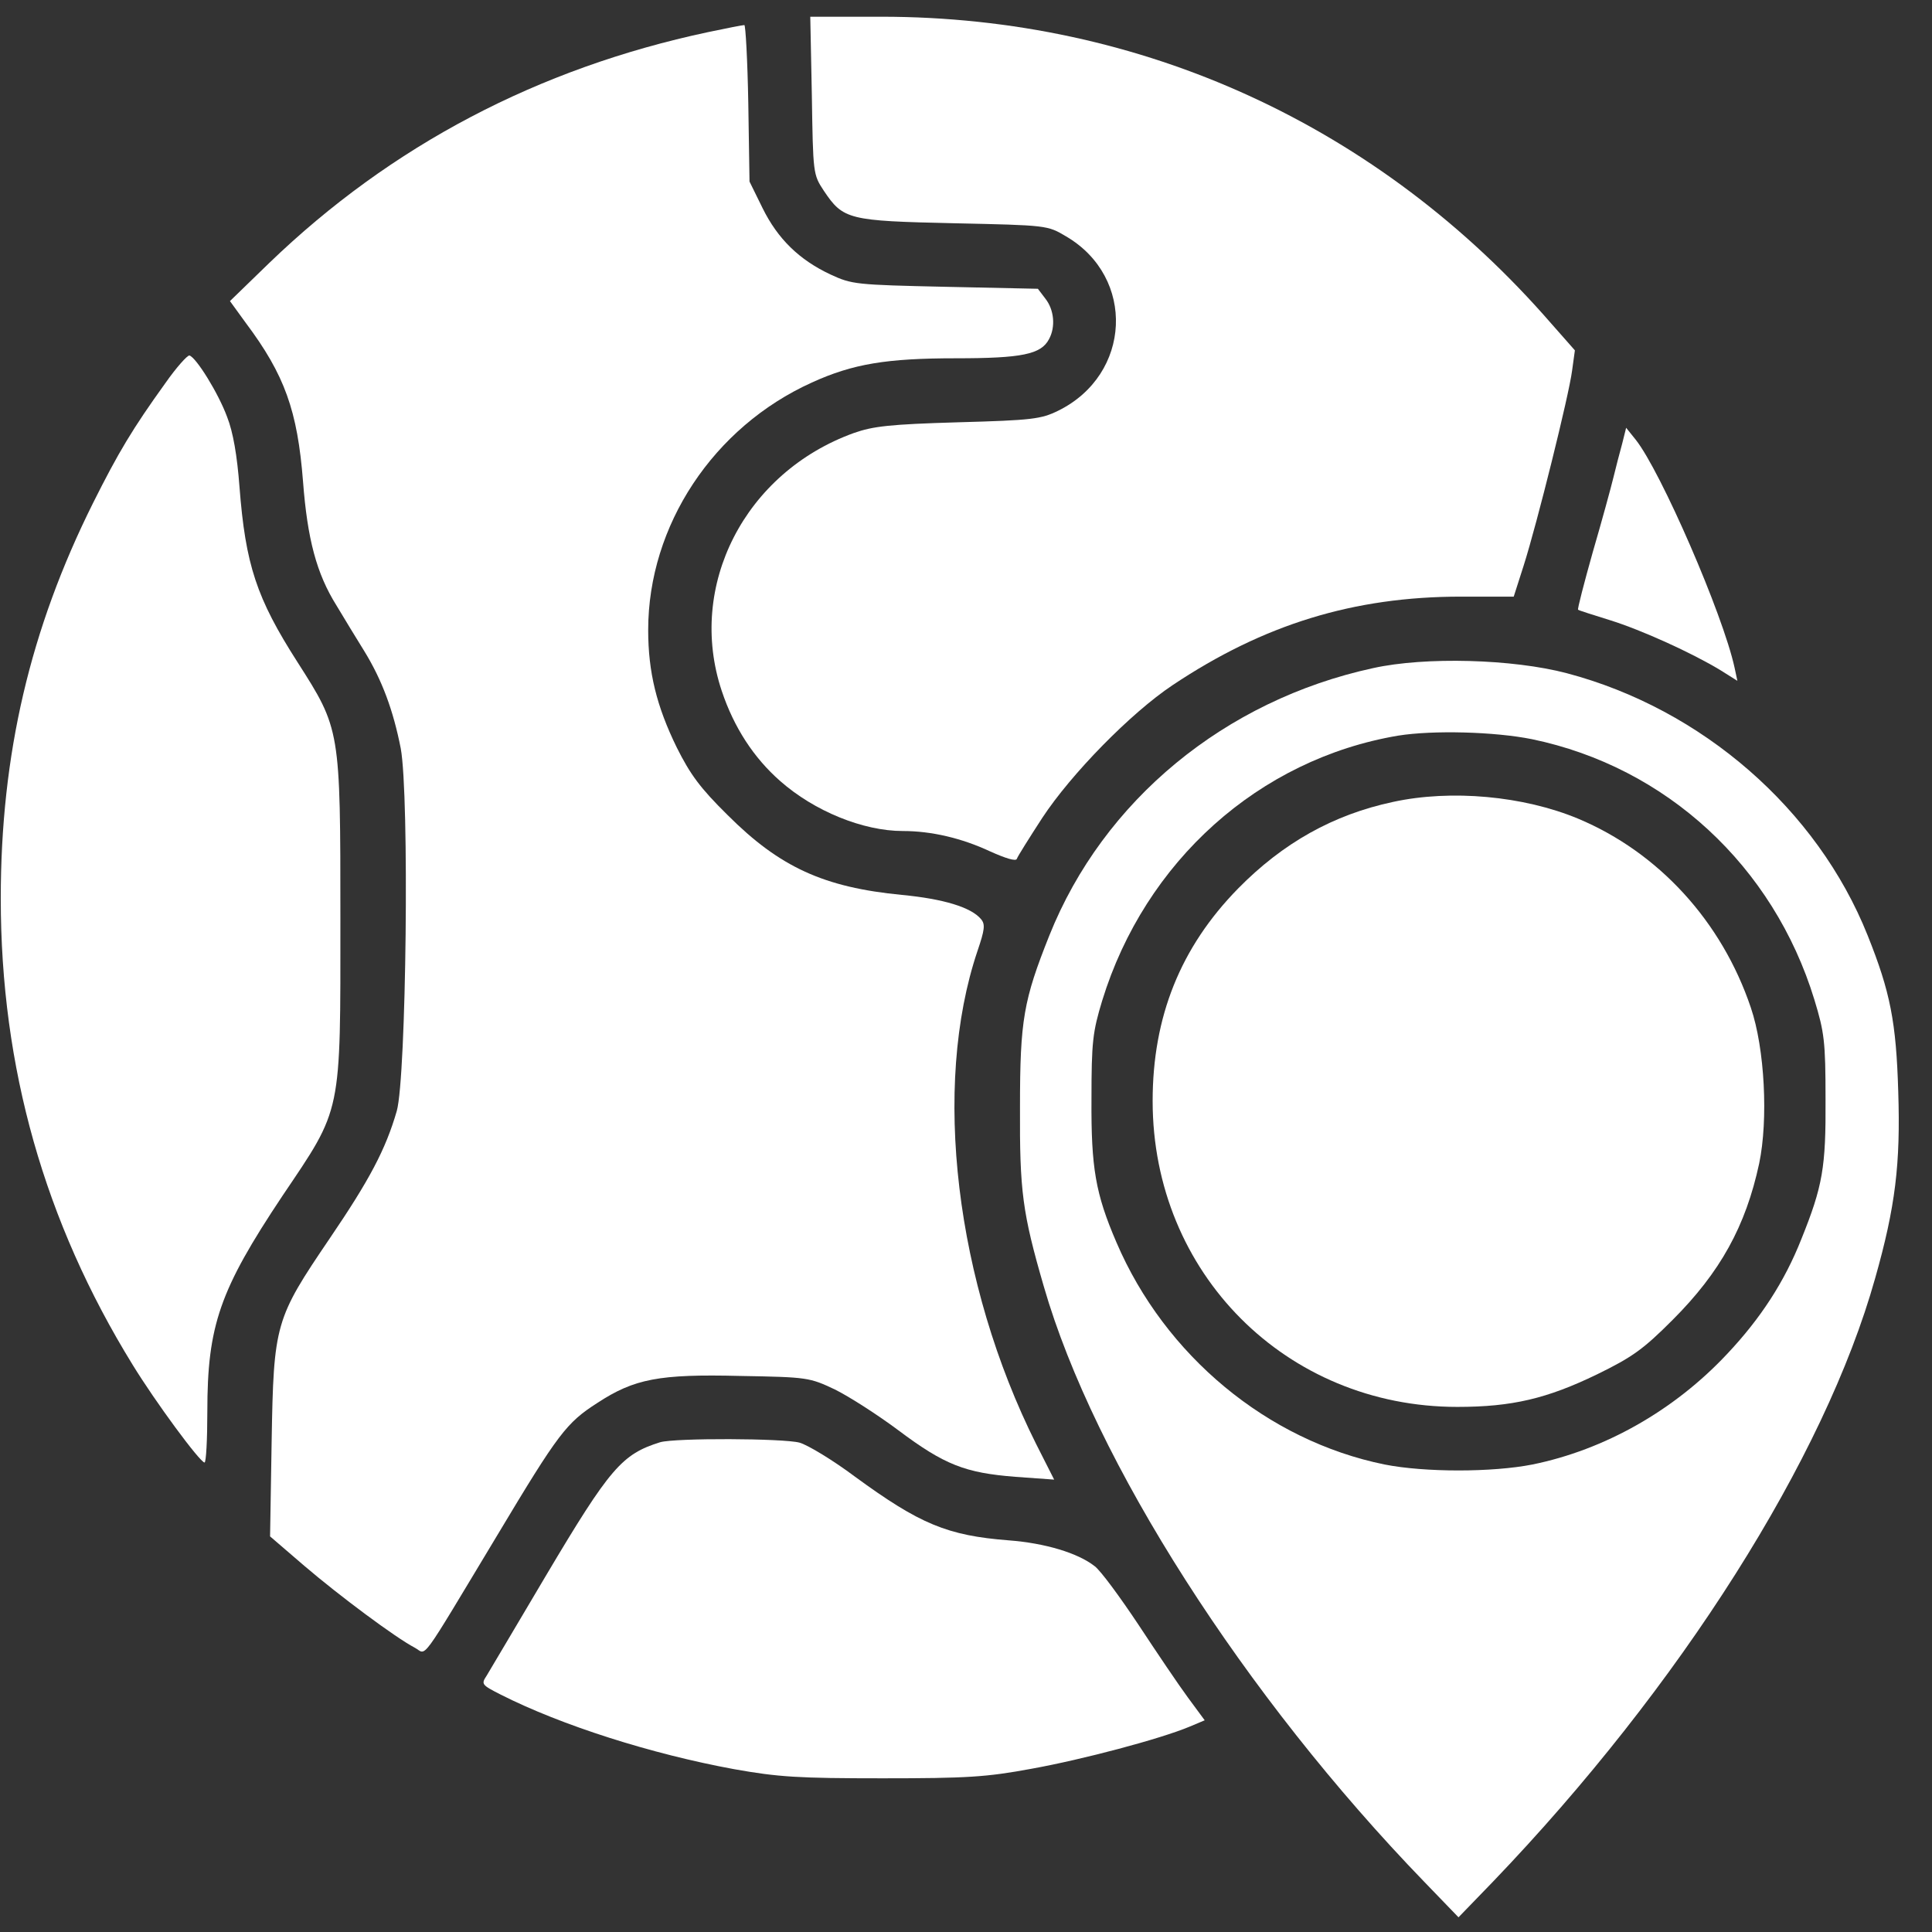 <svg width="38" height="38" viewBox="0 0 38 38" fill="none" xmlns="http://www.w3.org/2000/svg">
<rect x="0" y="0" width="38" height="38" fill="#333333" stroke="none"/>
<path d="M15.968 1.876C15.992 3.415 15.992 3.431 16.203 3.751C16.585 4.321 16.687 4.345 18.765 4.391C20.601 4.431 20.601 4.431 20.968 4.649C22.343 5.454 22.257 7.368 20.812 8.079C20.476 8.243 20.304 8.266 18.843 8.306C17.5 8.345 17.171 8.384 16.796 8.516C14.648 9.29 13.507 11.524 14.195 13.587C14.437 14.313 14.828 14.907 15.343 15.36C16.015 15.954 16.976 16.345 17.757 16.345C18.32 16.345 18.914 16.485 19.468 16.743C19.781 16.884 19.984 16.946 20 16.892C20.015 16.845 20.242 16.485 20.5 16.087C21.07 15.22 22.242 14.024 23.062 13.477C24.851 12.282 26.625 11.735 28.734 11.735H29.773L29.968 11.126C30.234 10.29 30.859 7.774 30.921 7.29L30.976 6.891L30.515 6.368C27.132 2.47 22.453 0.329 17.335 0.329H15.937L15.968 1.876Z" fill="white"/>
<path d="M13.921 0.633C10.585 1.344 7.695 2.86 5.296 5.172L4.523 5.922L4.835 6.352C5.601 7.375 5.851 8.079 5.96 9.469C6.046 10.602 6.226 11.282 6.617 11.907C6.765 12.157 7.015 12.563 7.164 12.805C7.515 13.376 7.734 13.969 7.882 14.719C8.054 15.649 7.992 21.188 7.804 21.852C7.585 22.61 7.265 23.211 6.484 24.36C5.414 25.938 5.382 26.032 5.343 28.344L5.312 30.219L5.984 30.797C6.679 31.391 7.781 32.211 8.156 32.407C8.406 32.539 8.21 32.805 9.781 30.196C10.984 28.188 11.14 27.985 11.749 27.594C12.476 27.118 12.968 27.024 14.554 27.063C15.89 27.086 15.921 27.094 16.421 27.329C16.703 27.469 17.265 27.829 17.671 28.133C18.578 28.813 18.984 28.969 19.968 29.047L20.734 29.102L20.382 28.407C18.789 25.227 18.328 21.368 19.226 18.704C19.367 18.29 19.382 18.18 19.296 18.079C19.101 17.844 18.554 17.68 17.742 17.602C16.203 17.454 15.335 17.055 14.312 16.032C13.773 15.501 13.578 15.235 13.312 14.704C12.914 13.891 12.749 13.219 12.749 12.391C12.749 10.336 14.031 8.399 15.968 7.524C16.773 7.157 17.437 7.047 18.804 7.047C20.101 7.047 20.476 6.969 20.632 6.672C20.765 6.43 20.734 6.094 20.562 5.875L20.414 5.68L18.593 5.641C16.828 5.602 16.757 5.594 16.335 5.399C15.718 5.11 15.296 4.696 14.999 4.094L14.742 3.571L14.718 2.032C14.703 1.18 14.664 0.485 14.64 0.493C14.609 0.493 14.289 0.555 13.921 0.633Z" fill="white"/>
<path d="M3.25 7.539C2.609 8.43 2.328 8.898 1.828 9.898C0.593 12.375 0.015 14.836 0.015 17.672C0.015 21 0.875 24.031 2.609 26.844C3.054 27.57 3.929 28.758 4.023 28.766C4.054 28.766 4.078 28.312 4.078 27.766C4.078 26.07 4.32 25.375 5.554 23.523C6.734 21.773 6.695 21.953 6.695 18.062C6.695 14.344 6.695 14.344 5.851 13.023C5.046 11.766 4.828 11.109 4.71 9.57C4.664 8.961 4.585 8.5 4.468 8.203C4.296 7.734 3.859 7.031 3.726 6.992C3.687 6.984 3.468 7.227 3.25 7.539Z" fill="white"/>
<path d="M31.906 8.727C31.859 8.898 31.781 9.195 31.734 9.391C31.687 9.586 31.508 10.242 31.328 10.859C31.156 11.469 31.023 11.984 31.039 11.992C31.054 12.008 31.336 12.094 31.656 12.195C32.289 12.391 33.281 12.844 33.836 13.18L34.172 13.391L34.117 13.133C33.89 12.086 32.664 9.266 32.172 8.648L31.984 8.414L31.906 8.727Z" fill="white"/>
<path d="M27.007 13.141C24.093 13.773 21.703 15.742 20.64 18.398C20.132 19.672 20.062 20.062 20.062 21.773C20.054 23.43 20.109 23.852 20.531 25.305C21.523 28.742 24.476 33.359 28.023 37.023L28.687 37.711L29.367 37.008C33.046 33.172 35.89 28.68 36.882 25.141C37.281 23.734 37.382 22.891 37.336 21.469C37.296 20.102 37.179 19.508 36.734 18.398C35.742 15.914 33.476 13.945 30.82 13.242C29.757 12.961 28.031 12.914 27.007 13.141ZM30.132 14.539C32.773 15.086 34.882 17.031 35.687 19.664C35.882 20.305 35.906 20.484 35.906 21.617C35.914 22.961 35.851 23.328 35.429 24.375C35.101 25.203 34.632 25.93 33.968 26.633C32.929 27.742 31.562 28.516 30.14 28.805C29.351 28.961 28.023 28.961 27.234 28.805C24.929 28.336 22.914 26.664 21.96 24.438C21.546 23.477 21.46 22.969 21.468 21.617C21.468 20.492 21.492 20.297 21.679 19.68C22.523 16.938 24.765 14.93 27.5 14.469C28.187 14.359 29.398 14.391 30.132 14.539Z" fill="white"/>
<path d="M27.398 15.773C26.226 16.023 25.234 16.578 24.351 17.477C23.218 18.633 22.671 20 22.671 21.656C22.671 25.039 25.296 27.672 28.664 27.672C29.742 27.672 30.429 27.508 31.414 27.031C32.117 26.688 32.328 26.531 32.898 25.961C33.836 25.023 34.336 24.117 34.601 22.883C34.781 22.023 34.711 20.625 34.437 19.82C33.867 18.125 32.624 16.766 31.039 16.102C29.968 15.656 28.546 15.523 27.398 15.773Z" fill="white"/>
<path d="M12.984 28.367C12.234 28.602 12 28.867 10.742 30.984C10.156 31.977 9.625 32.867 9.57 32.961C9.461 33.125 9.476 33.141 9.843 33.328C11.046 33.938 12.82 34.5 14.437 34.797C15.312 34.953 15.703 34.977 17.359 34.977C19.023 34.977 19.406 34.953 20.289 34.789C21.289 34.609 22.82 34.203 23.398 33.961L23.695 33.836L23.367 33.391C23.187 33.148 22.75 32.5 22.39 31.953C22.031 31.414 21.648 30.891 21.531 30.805C21.203 30.547 20.562 30.352 19.843 30.297C18.632 30.203 18.093 29.977 16.82 29.047C16.382 28.719 15.89 28.422 15.726 28.375C15.406 28.289 13.281 28.281 12.984 28.367Z" fill="white"/>
</svg>
